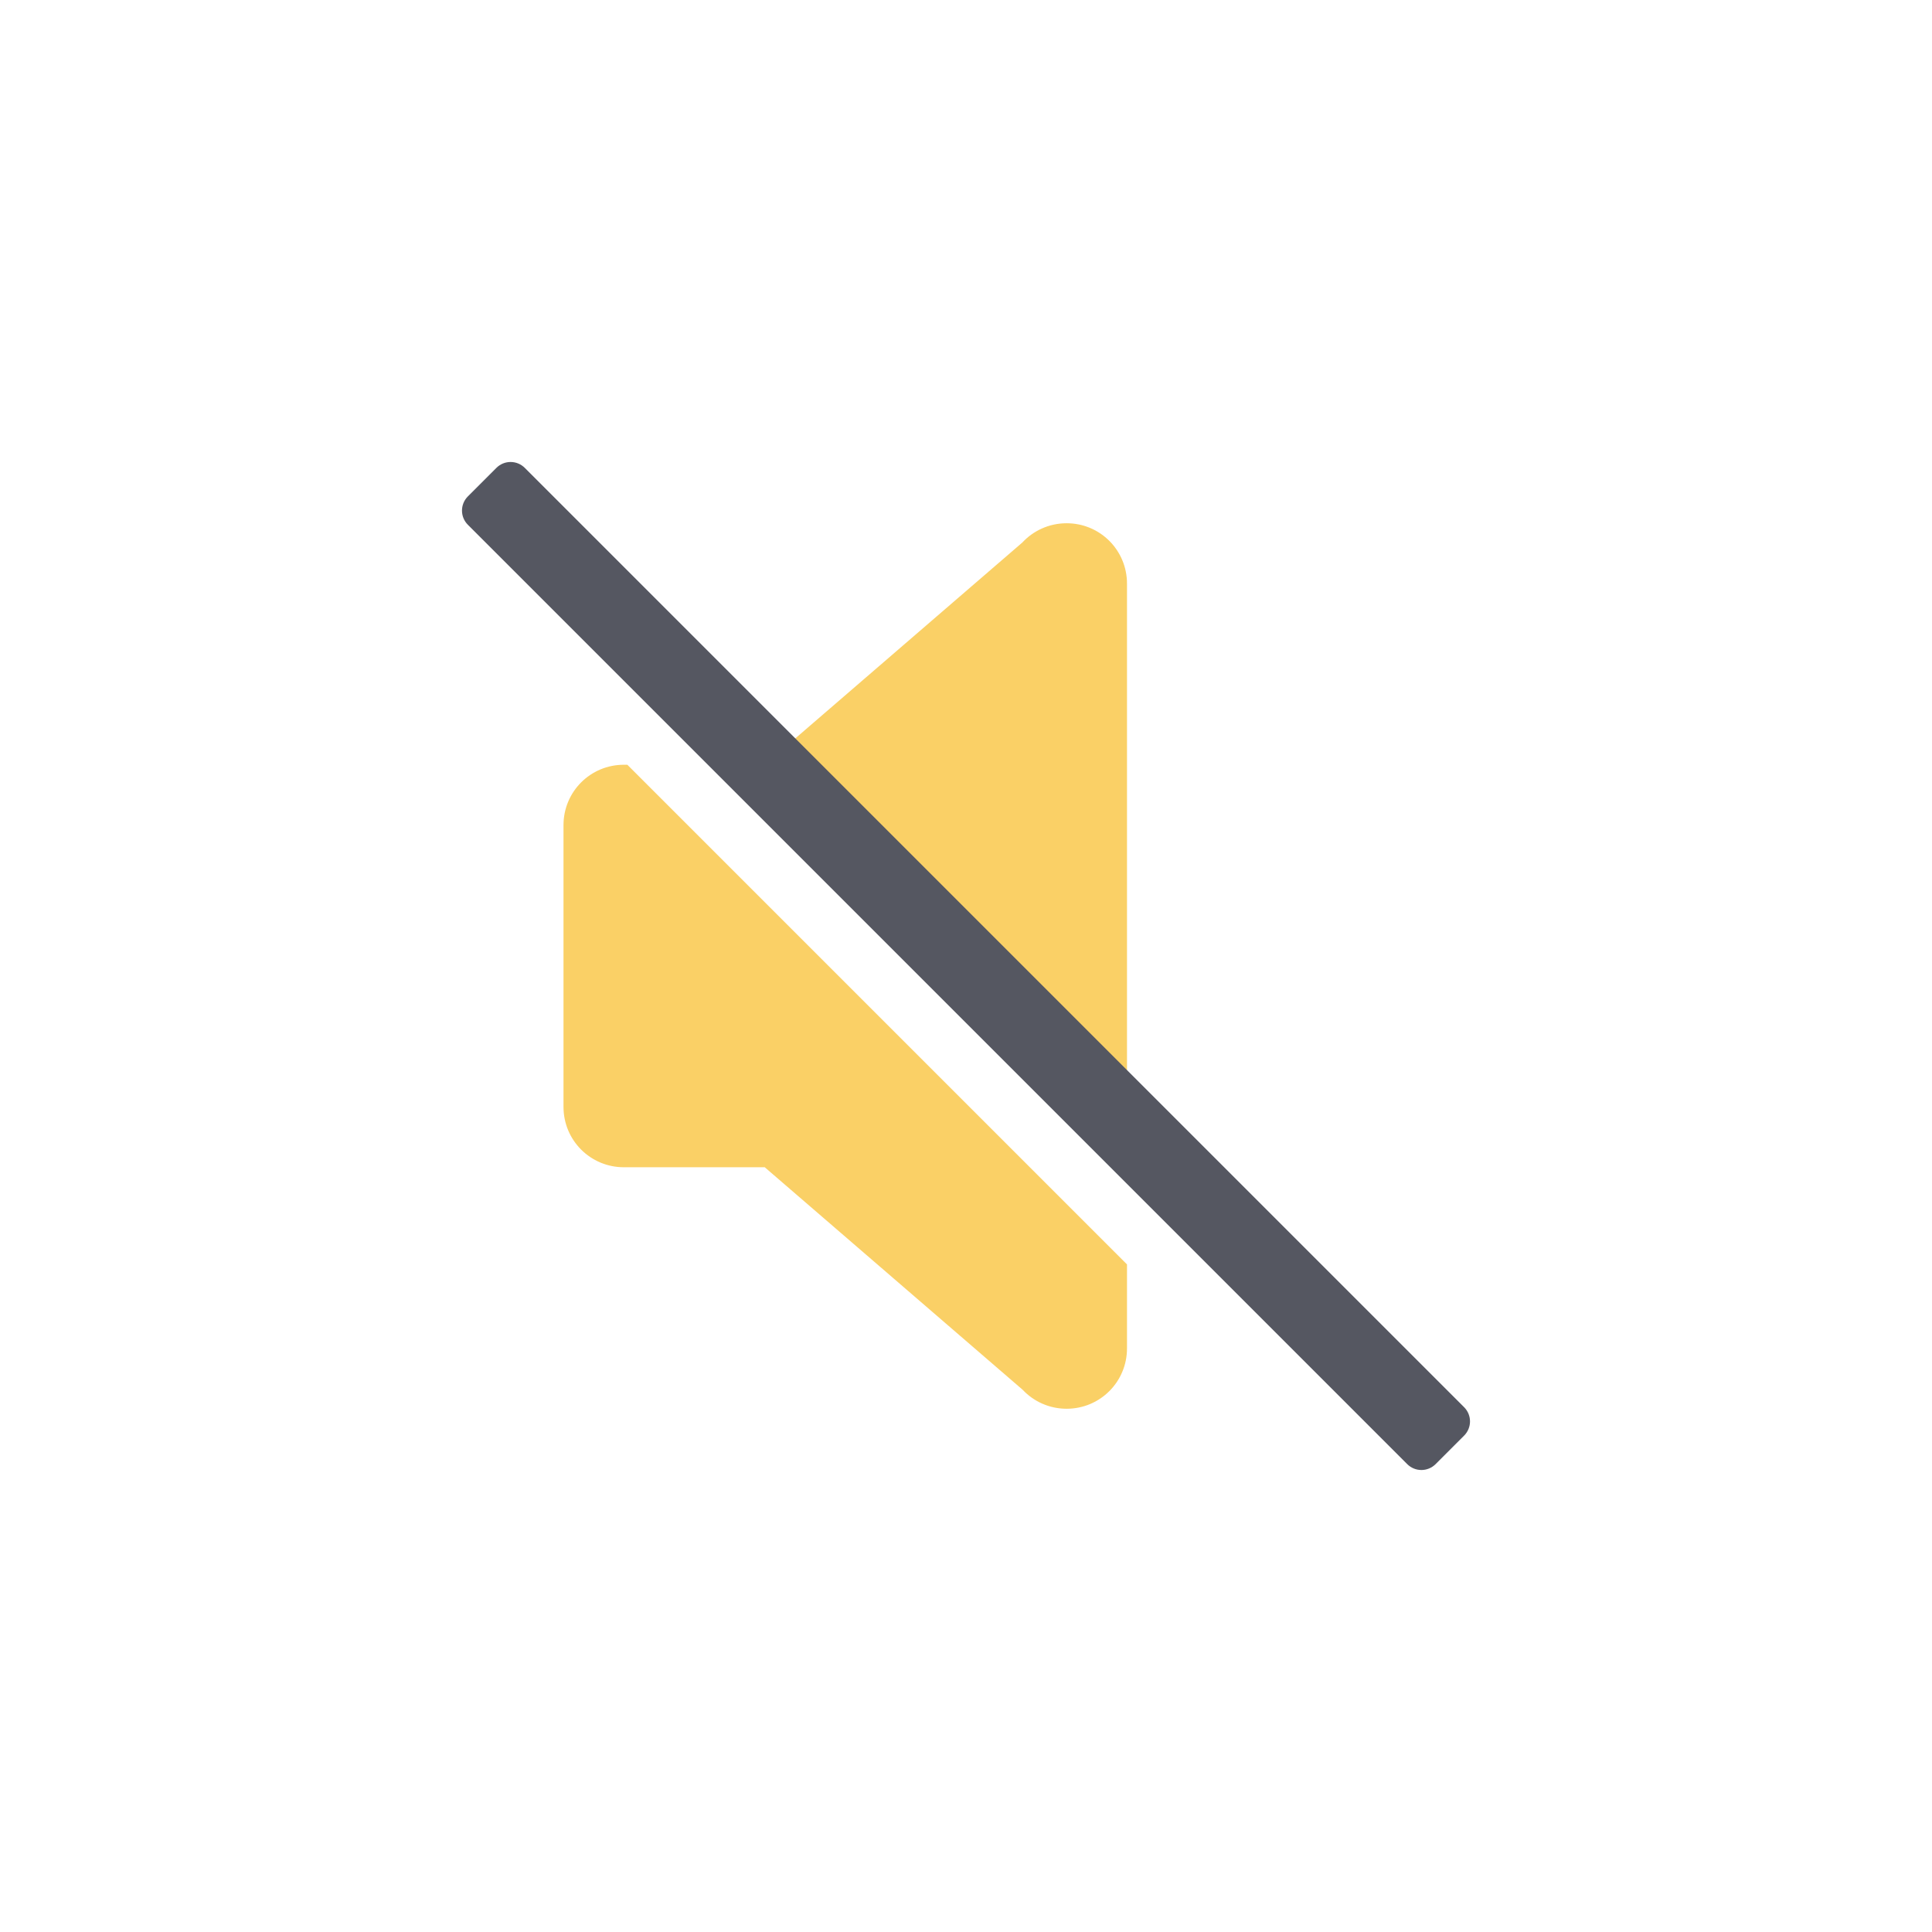 <?xml version="1.0" encoding="UTF-8" standalone="no"?>
<svg
   height="48"
   width="48"
   version="1.1"
   id="svg6"
   xmlns="http://www.w3.org/2000/svg"
   xmlns:svg="http://www.w3.org/2000/svg">
  <defs
     id="defs10" />
  <path
     id="path947-3"
     class="warning"
     style="font-variation-settings:normal;opacity:0.8;fill:#f9c440;fill-opacity:1;stroke:none;stroke-width:0.992;stroke-linecap:square;stroke-linejoin:miter;stroke-miterlimit:4;stroke-dasharray:none;stroke-dashoffset:0;stroke-opacity:1;stop-color:#000000;marker:none;stop-opacity:1"
     d="M 26.5 13 C 26.064 13 25.672 13.185 25.398 13.48 L 19 19 L 18.414 19 L 28 28.586 L 28 14.5 C 28 13.669 27.331 13 26.5 13 z M 15.5 19 C 14.669 19 14 19.669 14 20.5 L 14 27.5 C 14 28.331 14.669 29 15.5 29 L 19 29 L 25.408 34.529 C 25.681 34.819 26.069 35 26.5 35 C 27.331 35 28 34.331 28 33.5 L 28 31.414 L 15.586 19 L 15.5 19 z " />
  <g
     transform="translate(-593,295)"
     id="g4" />
  <path
     id="path2"
     d="m 13.039,11.625 c -0.196,-0.196 -0.511,-0.196 -0.707,0 L 11.625,12.332 c -0.196,0.196 -0.196,0.511 0,0.707 L 34.961,36.375 c 0.196,0.196 0.511,0.196 0.707,0 L 36.375,35.668 c 0.196,-0.196 0.196,-0.511 0,-0.707 z"
     style="opacity:1;fill:#555761;fill-opacity:1;stroke:none;stroke-width:0.992;stroke-linecap:square;stroke-linejoin:miter;stroke-miterlimit:4;stroke-dasharray:none;stroke-dashoffset:0;stroke-opacity:1;marker:none;font-variation-settings:normal;vector-effect:none;-inkscape-stroke:none;stop-color:#000000;stop-opacity:1" />
</svg>
